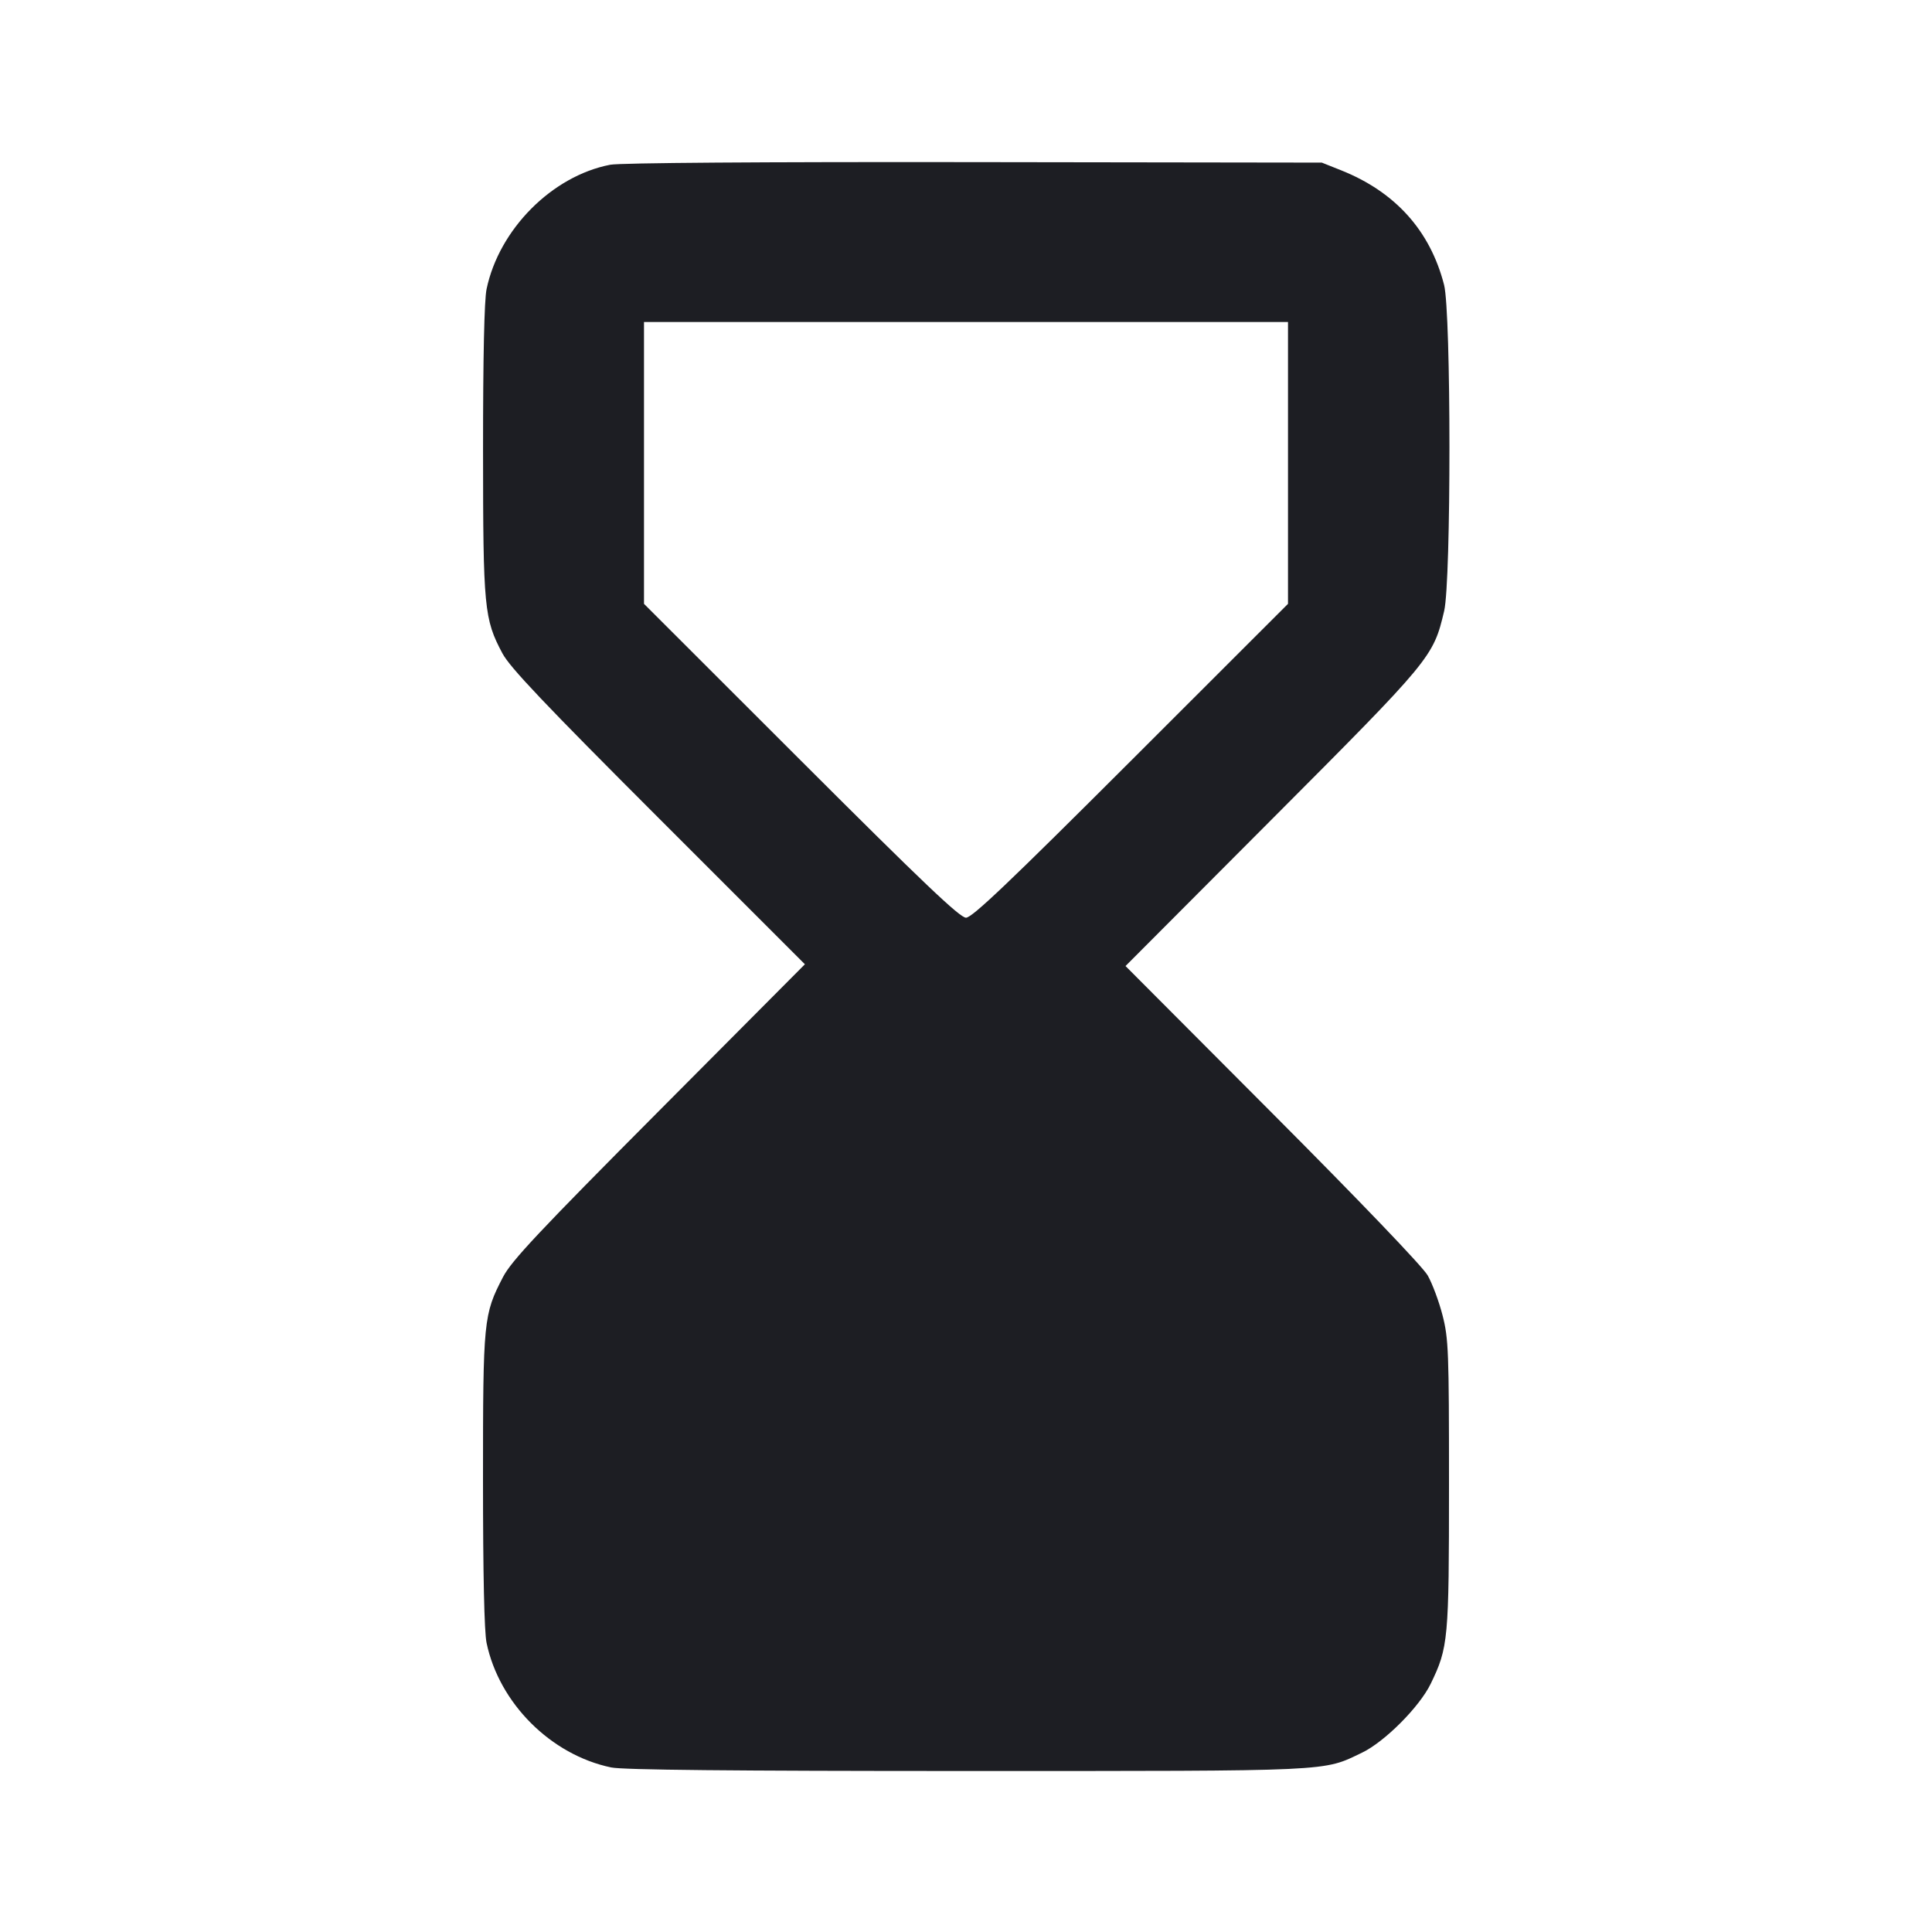 <svg viewBox="0 0 2400 2400" fill="none" xmlns="http://www.w3.org/2000/svg"><path d="M758.041 204.649 C 685.753 218.622,619.925 284.847,604.420 359.197 C 601.570 372.867,600.021 443.883,600.059 559.197 C 600.124 755.738,601.387 768.969,624.171 811.715 C 633.471 829.163,676.720 874.746,818.011 1016.011 L 999.879 1197.846 818.708 1379.923 C 668.996 1530.383,635.341 1566.224,624.893 1586.326 C 600.632 1633.004,600.000 1639.411,600.000 1838.644 C 600.000 1955.303,601.571 2027.138,604.420 2040.803 C 620.053 2115.765,684.235 2179.947,759.197 2195.580 C 773.894 2198.645,909.482 2200.000,1201.356 2200.000 C 1660.174 2200.000,1642.783 2200.808,1692.000 2177.207 C 1720.067 2163.748,1763.400 2120.267,1777.267 2091.649 C 1799.164 2046.457,1800.000 2037.344,1800.000 1843.799 C 1800.000 1678.344,1799.414 1662.990,1791.996 1633.985 C 1787.594 1616.772,1779.272 1594.434,1773.504 1584.345 C 1767.244 1573.395,1689.473 1492.235,1580.587 1383.021 L 1398.158 1200.041 1580.662 1017.021 C 1778.478 818.645,1780.502 816.198,1793.978 759.041 C 1802.799 721.628,1802.717 388.261,1793.878 353.840 C 1776.607 286.579,1733.301 238.399,1666.000 211.568 L 1642.000 202.000 1210.000 201.395 C 946.379 201.027,770.221 202.295,758.041 204.649 M1600.000 575.055 L 1600.000 750.110 1404.905 945.055 C 1253.559 1096.284,1207.610 1140.000,1200.000 1140.000 C 1192.390 1140.000,1146.441 1096.284,995.095 945.055 L 800.000 750.110 800.000 575.055 L 800.000 400.000 1200.000 400.000 L 1600.000 400.000 1600.000 575.055 " fill="#1D1E23" stroke="none" fill-rule="evenodd"/></svg>